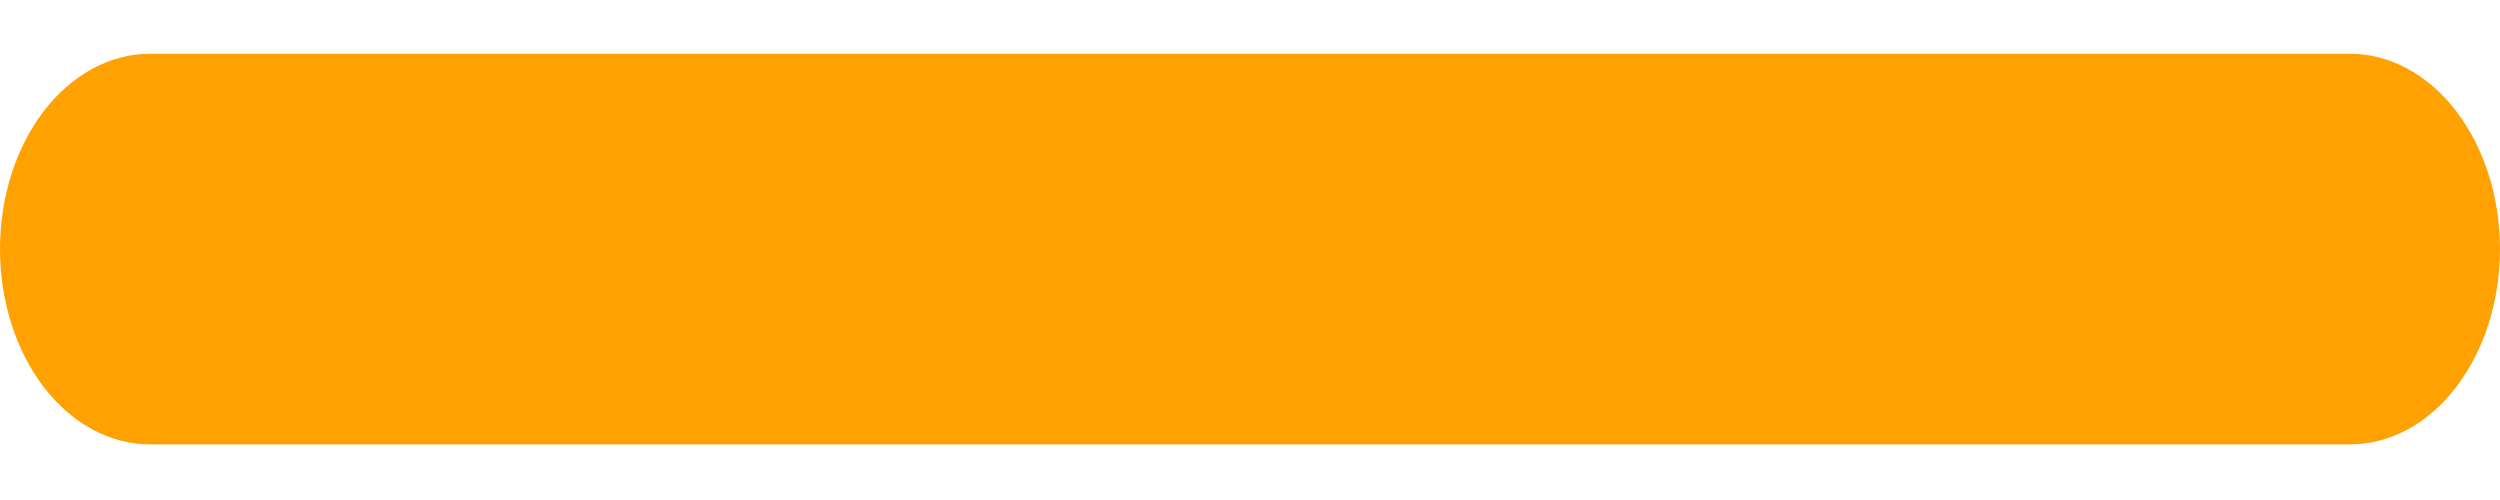 <svg width="20" height="4" viewBox="0 0 20 4" fill="none" xmlns="http://www.w3.org/2000/svg">
<path d="M20 1.993C20 2.407 19.874 2.804 19.648 3.098C19.424 3.391 19.118 3.555 18.8 3.555H1.2C0.882 3.555 0.577 3.391 0.351 3.098C0.126 2.804 0 2.407 0 1.993C0 1.578 0.126 1.181 0.351 0.888C0.577 0.595 0.882 0.43 1.2 0.43H18.8C19.118 0.43 19.424 0.595 19.648 0.888C19.874 1.181 20 1.578 20 1.993Z" fill="#FFA100"/>
</svg>
